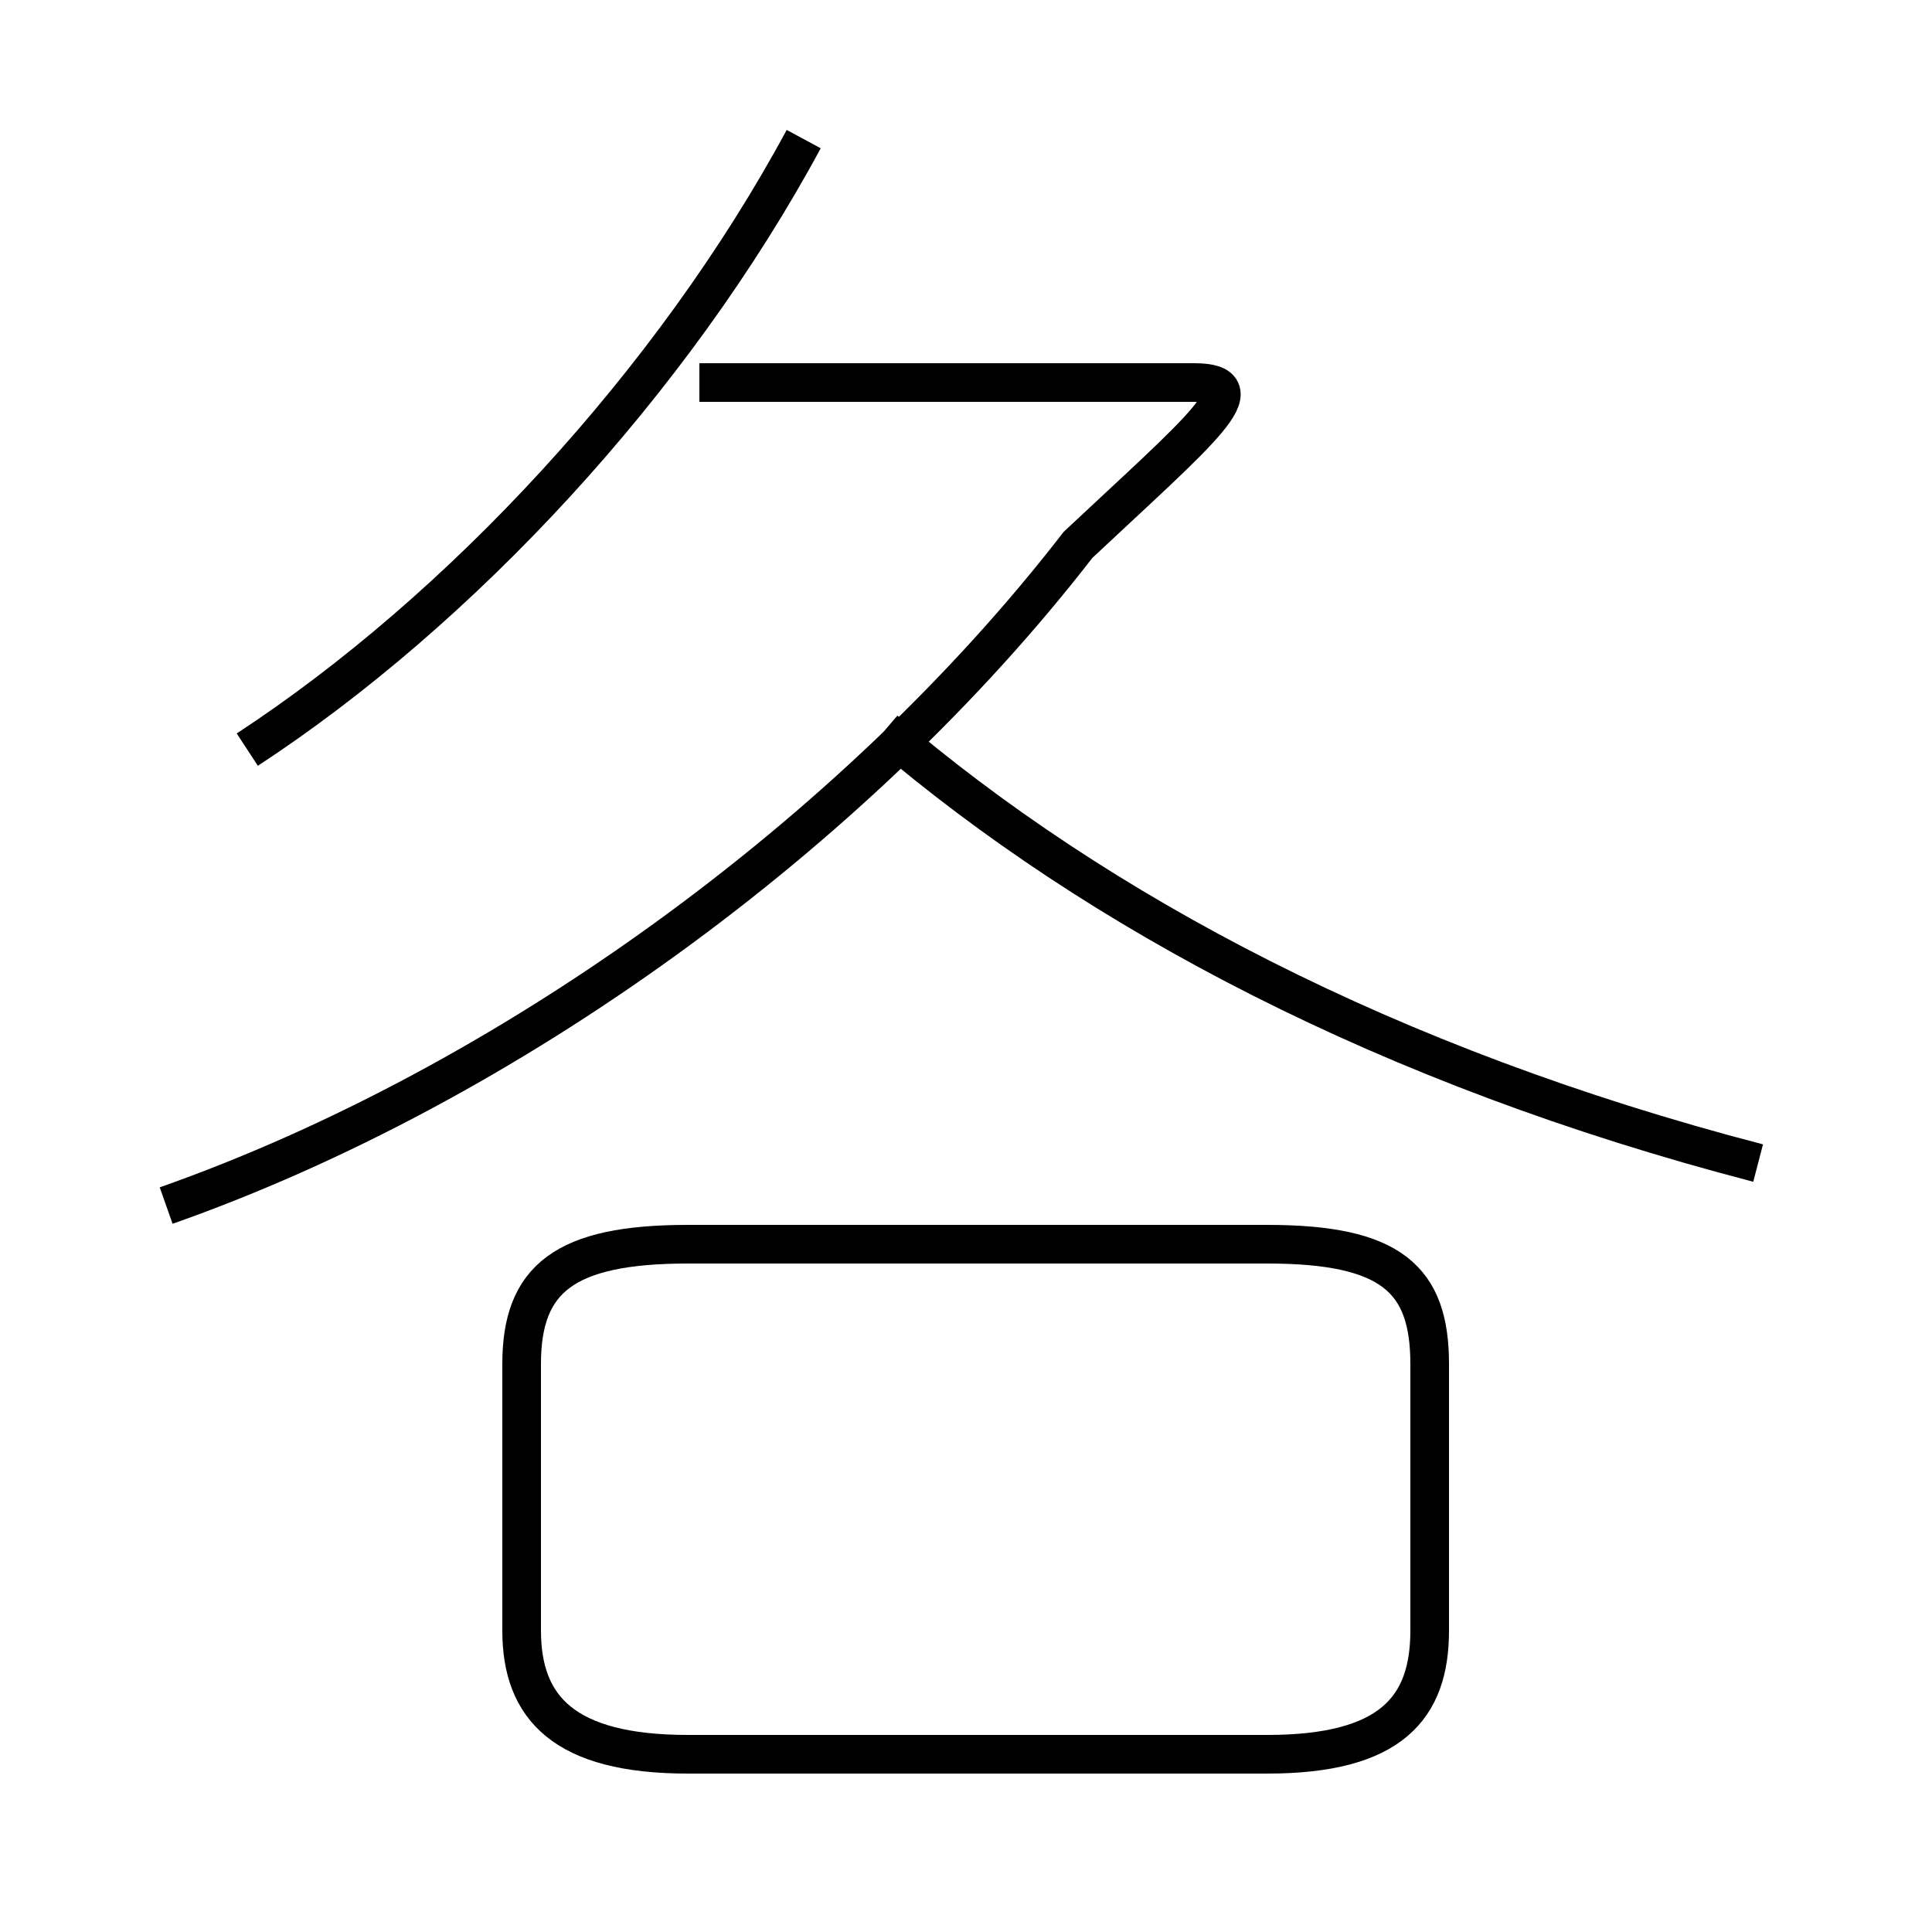 <?xml version='1.0' encoding='utf8'?>
<svg viewBox="0.0 -44.0 50.0 50.0" version="1.1" xmlns="http://www.w3.org/2000/svg">
<rect x="0.0" y="-44.0" width="50.0" height="50.0" fill="#808080" stroke="none"/>
<rect x="-1000" y="-1000" width="2000" height="2000" stroke="white" fill="white"/>
<g style="fill:none; stroke:#000000;  stroke-width:1">
<path d="M 6.4 24.6 C 11.9 28.2 17.4 34.1 20.8 40.4 M 4.3 12.8 C 13.1 15.9 22.1 22.4 27.9 29.9 C 31.1 32.9 32.6 34.1 30.9 34.1 L 18.1 34.1 M 45.5 13.9 C 35.9 16.4 28.4 20.4 22.9 25.1 M 17.8 -1.4 L 32.8 -1.4 C 36.0 -1.4 37.0 -0.2 37.0 1.8 L 37.0 8.7 C 37.0 10.9 36.0 11.8 32.8 11.8 L 17.8 11.8 C 14.6 11.8 13.5 10.9 13.5 8.7 L 13.5 1.8 C 13.5 -0.2 14.6 -1.4 17.8 -1.4 Z" transform="scale(1, -1)" />
</g>
</svg>